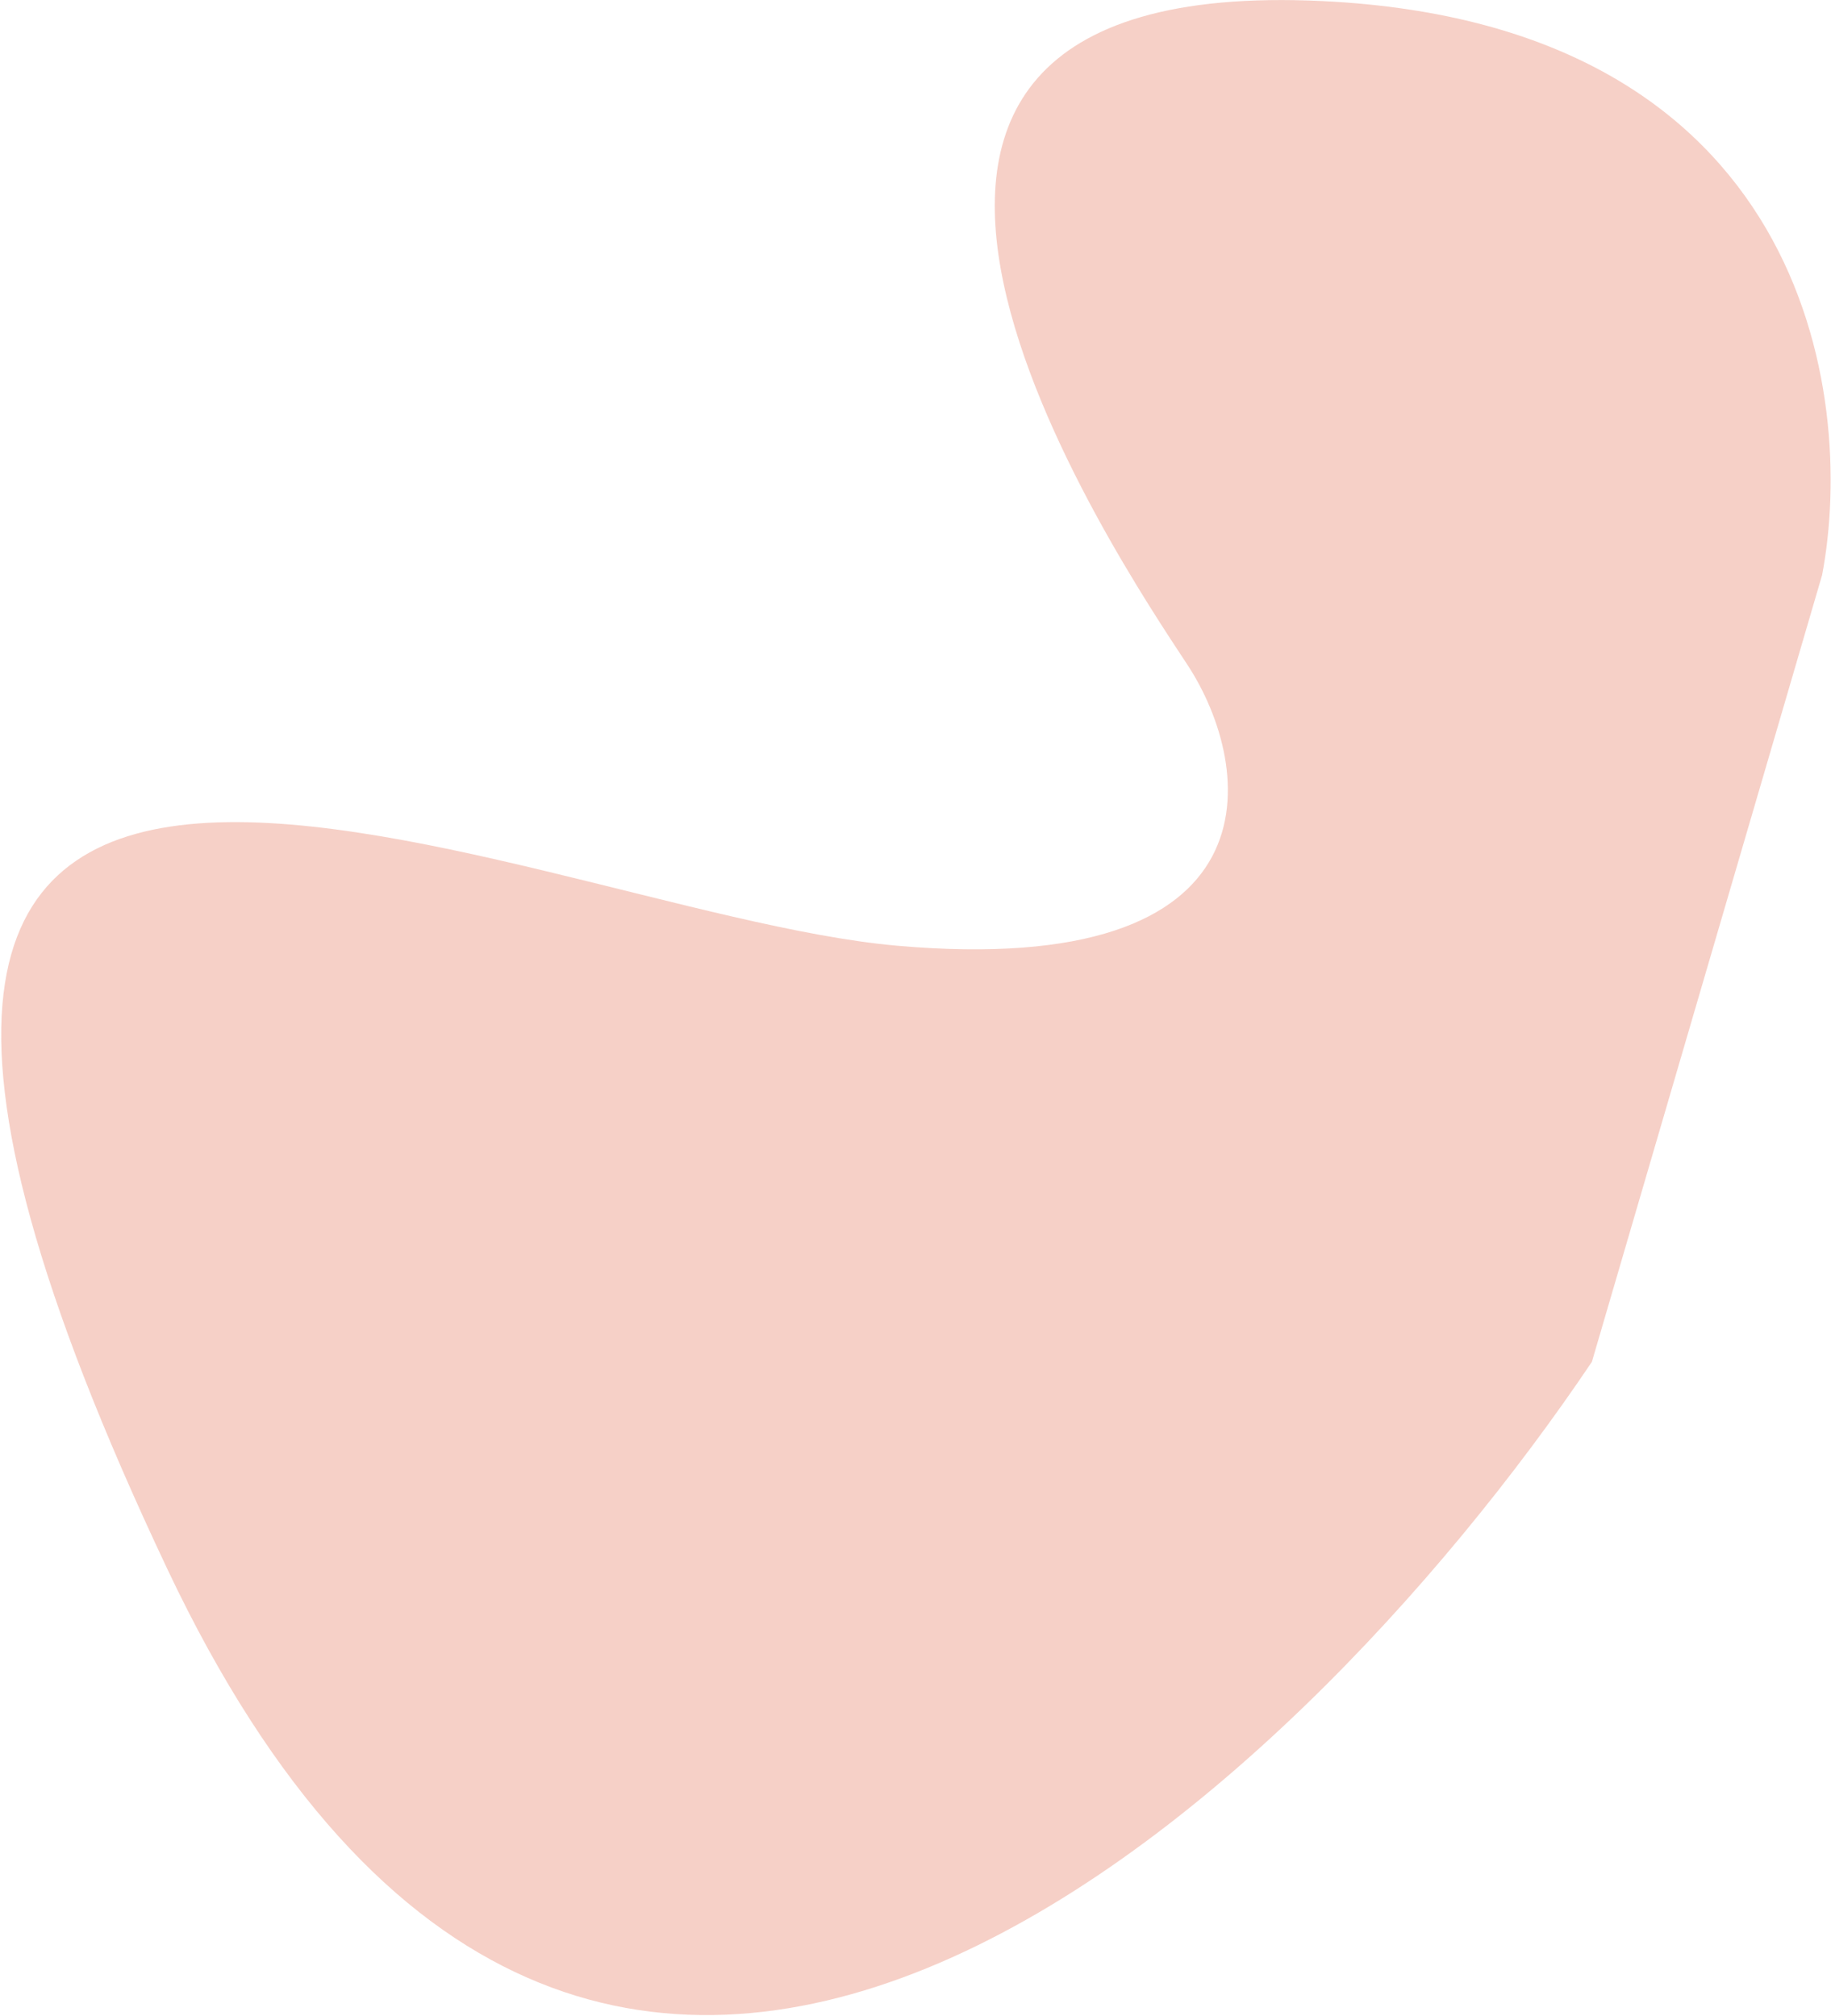 <svg width="1026" height="1130" viewBox="0 0 1026 1130" fill="none" xmlns="http://www.w3.org/2000/svg">
<path d="M741.156 0.612C1011.39 13.655 1040.33 220.464 1021.02 322.239L892.014 763.214C725.032 1011.46 331.622 1382.25 93.835 879.477C-203.399 251.017 286.751 511.02 502.591 530.002C718.43 548.984 703.389 430.453 665.375 372.57C627.36 314.687 403.361 -15.692 741.156 0.612Z" fill="#EB9481" fill-opacity="0.44"/>
</svg>
